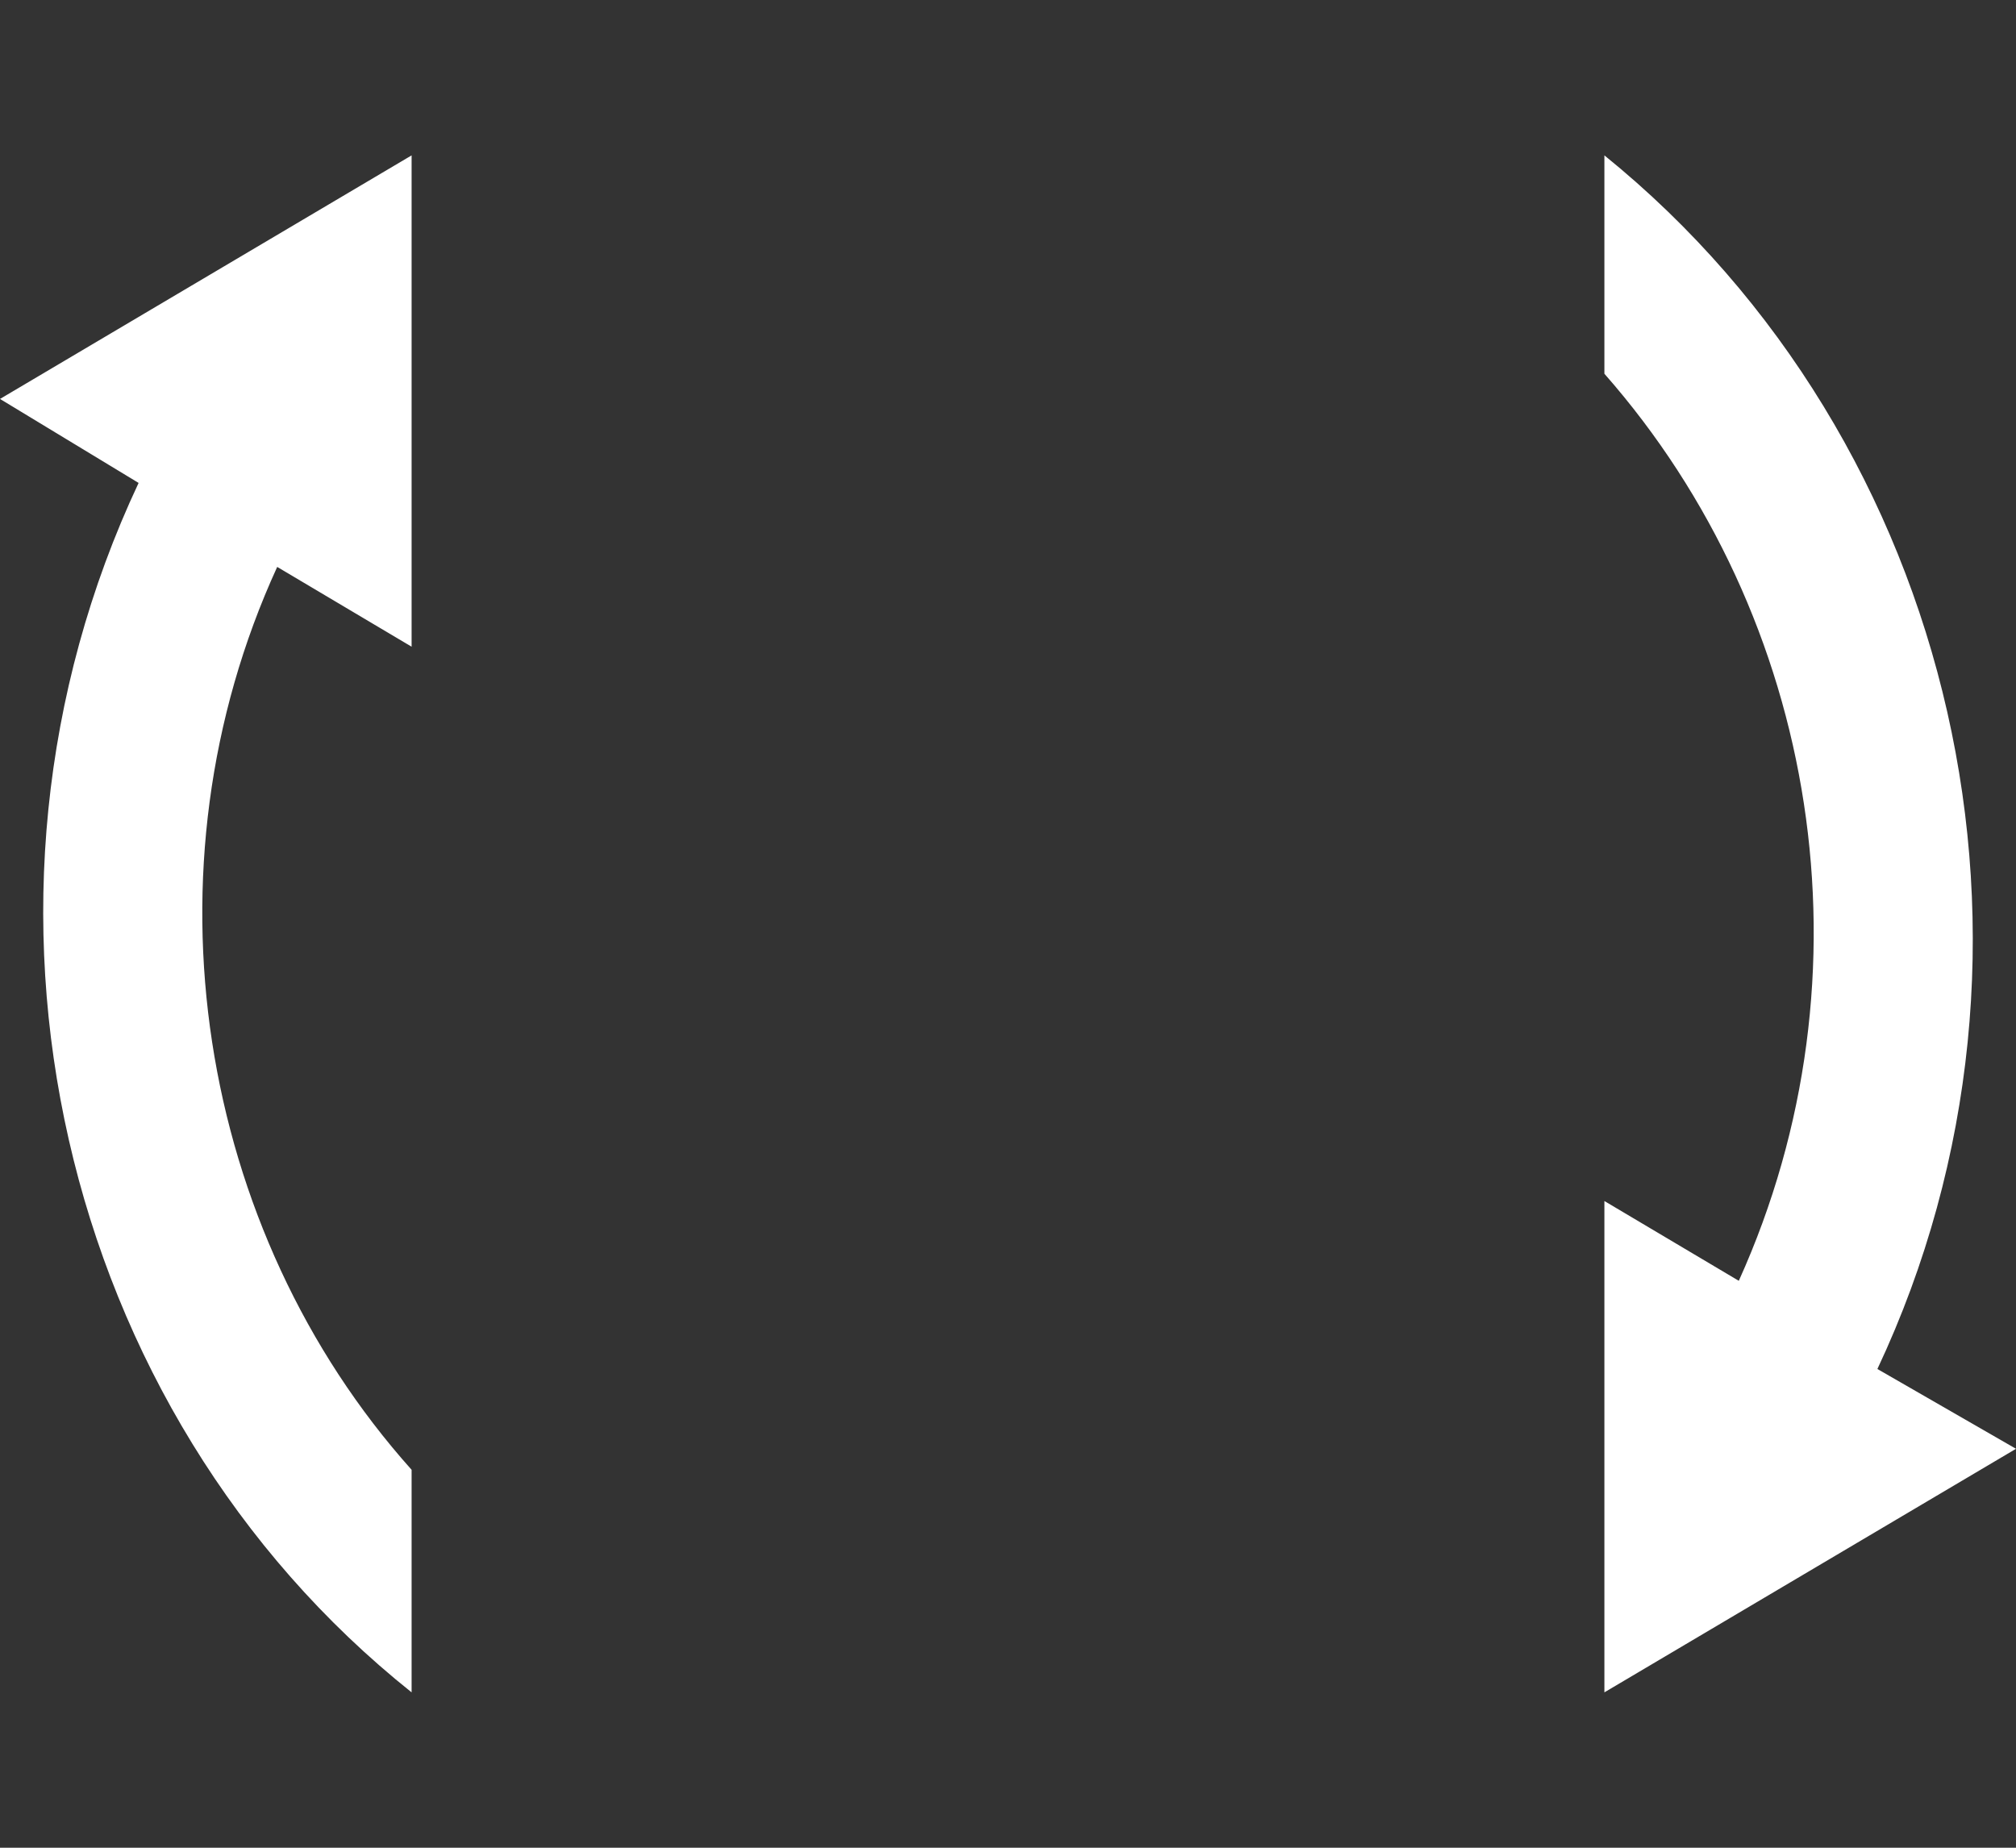 <?xml version="1.0" encoding="utf-8"?>
<!-- Generator: Adobe Illustrator 21.1.0, SVG Export Plug-In . SVG Version: 6.00 Build 0)  -->
<svg version="1.1" id="iconmonstr" xmlns="http://www.w3.org/2000/svg" xmlns:xlink="http://www.w3.org/1999/xlink" x="0px" y="0px"
	 viewBox="0 0 48 44" style="fill:#FFFFFF; enable-background:new 0 0 48 44;" xml:space="preserve">
	<rect x="0" y="0" width="48" height="44" fill="#333333" stroke="none"/>
	<g>
		<path d="M48,34.5l-9.8,5.8l0,0l0-11.7l3.2,1.9c3.3-7.3,1.9-15.8-3.2-21.6V3.7c8.4,6.8,11.2,18.9,6.5,28.9L48,34.5z"/>
		<path d="M0,9.5l9.8-5.8l0,0l0,11.7l-3.2-1.9C3.3,20.7,4.7,29.3,9.8,35v5.3C1.4,33.6-1.4,21.5,3.3,11.5L0,9.5z"/>
	</g>
</svg>
